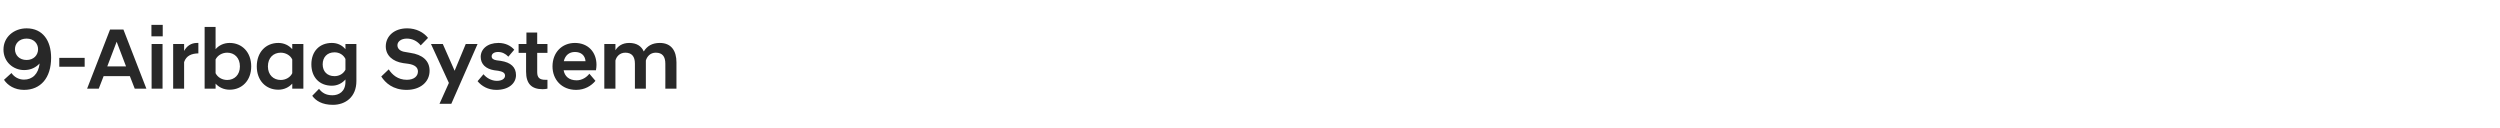 <?xml version="1.0" standalone="no"?>
<!DOCTYPE svg PUBLIC "-//W3C//DTD SVG 1.1//EN" "http://www.w3.org/Graphics/SVG/1.1/DTD/svg11.dtd">
<svg xmlns="http://www.w3.org/2000/svg" version="1.1" width="1438px" height="73.6px" viewBox="0 -11 1438 73.6" style="top:-11px">
  <desc>9 Airbag System</desc>
  <defs/>
  <g id="Polygon230045">
    <path d="M 29.4 22.2 C 29.4 33.8 23.4 40.7 13.8 40.7 C 8.4 40.7 4.4 38.1 2.3 34.9 C 2.3 34.9 6.6 31 6.6 31 C 8.1 33.2 10.7 34.8 13.8 34.8 C 18.6 34.8 22.1 31.6 22.8 25.5 C 20.7 27.7 17.9 29.3 13.9 29.3 C 7.6 29.3 2 24.6 2 17.5 C 2 10.3 8 5.3 15.3 5.3 C 24.6 5.3 29.4 12.4 29.4 22.2 Z M 8.6 17.3 C 8.6 20.7 11.1 23.5 15.3 23.5 C 19.4 23.5 21.9 20.7 21.9 17.3 C 21.9 14 19.4 11.2 15.3 11.2 C 11.1 11.2 8.6 14 8.6 17.3 Z M 34.1 22.3 L 48.7 22.3 L 48.7 27.4 L 34.1 27.4 L 34.1 22.3 Z M 63.3 6 L 71 6 L 84.2 40 L 77.5 40 L 74.7 32.8 L 59.6 32.8 L 56.8 40 L 50.1 40 L 63.3 6 Z M 61.7 27.2 L 72.5 27.2 L 67.1 13 L 61.7 27.2 Z M 87.2 14.3 L 93.5 14.3 L 93.5 40 L 87.2 40 L 87.2 14.3 Z M 87.1 3.3 L 93.6 3.3 L 93.6 9.9 L 87.1 9.9 L 87.1 3.3 Z M 99.6 14.3 L 105.9 14.3 C 105.9 14.3 105.95 18.25 105.9 18.3 C 107.4 15.5 109.9 13.7 113.3 13.7 C 113.35 13.65 114.1 13.7 114.1 13.7 C 114.1 13.7 114.1 19.7 114.1 19.7 C 110.3 19.8 107.2 20.9 105.9 24.7 C 105.95 24.7 105.9 40 105.9 40 L 99.6 40 L 99.6 14.3 Z M 124 40 L 117.7 40 L 117.7 4.5 L 124 4.5 C 124 4.5 124.05 17.25 124 17.3 C 125.9 15.1 128.7 13.7 132.1 13.7 C 139.2 13.7 144.5 19 144.5 27.2 C 144.5 35.3 139.2 40.6 132.1 40.6 C 128.7 40.6 125.9 39.2 124 37.1 C 124.05 37.05 124 40 124 40 Z M 138 27.2 C 138 22.2 134.8 19.3 130.7 19.3 C 127.8 19.3 125.2 20.8 124 23.2 C 124 23.2 124 31.1 124 31.1 C 125.2 33.5 127.8 35 130.7 35 C 134.8 35 138 32.1 138 27.2 Z M 168.1 37.1 C 166.2 39.2 163.4 40.6 160.1 40.6 C 152.9 40.6 147.7 35.3 147.7 27.2 C 147.7 19 152.9 13.7 160.1 13.7 C 163.4 13.7 166.2 15.1 168.1 17.3 C 168.15 17.25 168.1 14.3 168.1 14.3 L 174.5 14.3 L 174.5 40 L 168.1 40 C 168.1 40 168.15 37.05 168.1 37.1 Z M 168.1 31.1 C 168.1 31.1 168.1 23.2 168.1 23.2 C 167 20.8 164.3 19.3 161.5 19.3 C 157.3 19.3 154.1 22.2 154.1 27.2 C 154.1 32.1 157.3 35 161.5 35 C 164.3 35 167 33.5 168.1 31.1 Z M 179.1 26 C 179.1 18.6 183.7 13.7 190.9 13.7 C 194.2 13.7 196.9 15.1 198.7 17.3 C 198.7 17.25 198.7 14.3 198.7 14.3 L 205 14.3 C 205 14.3 205.05 35.6 205 35.6 C 205 45 198.5 49.3 191.5 49.3 C 185.2 49.3 181.6 46.9 179.6 44.1 C 179.6 44.1 183.5 40.1 183.5 40.1 C 185.2 42.3 187.4 43.8 191.2 43.8 C 194.9 43.8 198.7 41.7 198.7 36.1 C 198.7 36.1 198.7 34.7 198.7 34.7 C 196.9 36.8 194.2 38.3 190.9 38.3 C 183.7 38.3 179.1 33.4 179.1 26 Z M 198.7 29.1 C 198.7 29.1 198.7 22.9 198.7 22.9 C 197.5 20.5 195.2 19.1 192.4 19.1 C 188.2 19.1 185.6 21.9 185.6 26 C 185.6 30.1 188.2 32.8 192.4 32.8 C 195.2 32.8 197.5 31.4 198.7 29.1 Z M 219.3 33 C 219.3 33 223.6 28.9 223.6 28.9 C 225.5 31.9 228.8 34.9 234 34.9 C 238.2 34.9 240.4 32.8 240.4 30.1 C 240.4 28 238.9 26.3 234.9 25.7 C 234.9 25.7 231.9 25.3 231.9 25.3 C 225.9 24.4 221.9 20.9 221.9 15.7 C 221.9 9.9 226.6 5.3 234.2 5.3 C 239.4 5.3 243.7 7.6 246.2 10.8 C 246.2 10.8 242 15.1 242 15.1 C 239.9 12.5 237.1 11.2 234 11.2 C 230.6 11.2 228.6 13 228.6 15 C 228.6 17 230.1 18.5 233.1 18.9 C 233.1 18.9 236 19.4 236 19.4 C 243 20.4 247.1 23.9 247.1 29.7 C 247.1 36.2 241.7 40.7 233.9 40.7 C 226 40.7 221.7 36.7 219.3 33 Z M 258.2 36.7 L 247.9 14.3 L 254.7 14.3 L 261.5 29.7 L 267.9 14.3 L 274.7 14.3 L 259.6 48.7 L 252.8 48.7 L 258.2 36.7 Z M 274.7 35.7 C 274.7 35.7 278.1 31.7 278.1 31.7 C 279.8 33.8 282.7 35.5 285.8 35.5 C 288.5 35.5 290.5 34.4 290.5 32.5 C 290.5 30.8 288.9 30.1 286.5 29.7 C 286.5 29.7 284.2 29.4 284.2 29.4 C 279.4 28.6 276.5 25.9 276.5 21.7 C 276.5 17.3 280.3 13.7 286.7 13.7 C 290.8 13.7 293.9 15.4 295.8 17.6 C 295.8 17.6 292.4 21.6 292.4 21.6 C 290.8 19.9 288.8 18.9 286.5 18.9 C 284.1 18.9 282.8 20 282.8 21.4 C 282.8 22.7 283.8 23.4 285.7 23.7 C 285.7 23.7 288 24 288 24 C 293.9 24.9 296.8 27.7 296.8 32.2 C 296.8 36.8 292.8 40.7 285.5 40.7 C 280.7 40.7 277 38.5 274.7 35.7 Z M 302.6 30.2 C 302.65 30.15 302.6 19.4 302.6 19.4 L 298.3 19.4 L 298.3 14.3 L 302.8 14.3 L 302.8 7.7 L 309 7.7 L 309 14.3 L 314.9 14.3 L 314.9 19.4 L 309 19.4 C 309 19.4 309 30.45 309 30.5 C 309 33.8 310.5 34.9 313.7 34.9 C 313.75 34.9 314.9 34.9 314.9 34.9 C 314.9 34.9 314.95 40 314.9 40 C 314.1 40.2 313 40.3 312.1 40.3 C 305.8 40.3 302.6 37.2 302.6 30.2 Z M 317.8 27.2 C 317.8 19.2 323.2 13.7 330.7 13.7 C 338.2 13.7 343.1 18.9 343.1 26.3 C 343.1 27.1 343 28.3 342.8 29.4 C 342.8 29.4 324.2 29.4 324.2 29.4 C 324.8 32.8 327.2 35.2 331.7 35.2 C 334.8 35.2 337.5 33.4 339 31.4 C 339 31.4 342.5 35.5 342.5 35.5 C 340.1 38.4 336.3 40.7 331.4 40.7 C 323 40.7 317.8 34.7 317.8 27.2 Z M 324.3 24.2 C 324.3 24.2 336.8 24.2 336.8 24.2 C 336.5 20.8 334.2 18.9 330.7 18.9 C 327.4 18.9 325.1 20.8 324.3 24.2 Z M 382.7 25.6 C 382.7 21.5 381 19.3 377.2 19.3 C 374 19.3 372.2 21.5 371.5 23.8 C 371.55 23.8 371.5 40 371.5 40 L 365.2 40 C 365.2 40 365.2 25.55 365.2 25.6 C 365.2 21.5 363.4 19.3 359.7 19.3 C 356.5 19.3 354.6 21.5 354 23.8 C 354 23.8 354 40 354 40 L 347.6 40 L 347.6 14.3 L 354 14.3 C 354 14.3 354 17.85 354 17.9 C 355.4 15.6 357.9 13.7 361.9 13.7 C 366.2 13.7 368.9 15.5 370.3 18.6 C 372.2 15.5 375.1 13.7 379.5 13.7 C 386.2 13.7 389.1 18.3 389.1 24.9 C 389.1 24.85 389.1 40 389.1 40 L 382.7 40 C 382.7 40 382.75 25.55 382.7 25.6 Z " stroke="none" fill="#282828"/>
  </g>
</svg>